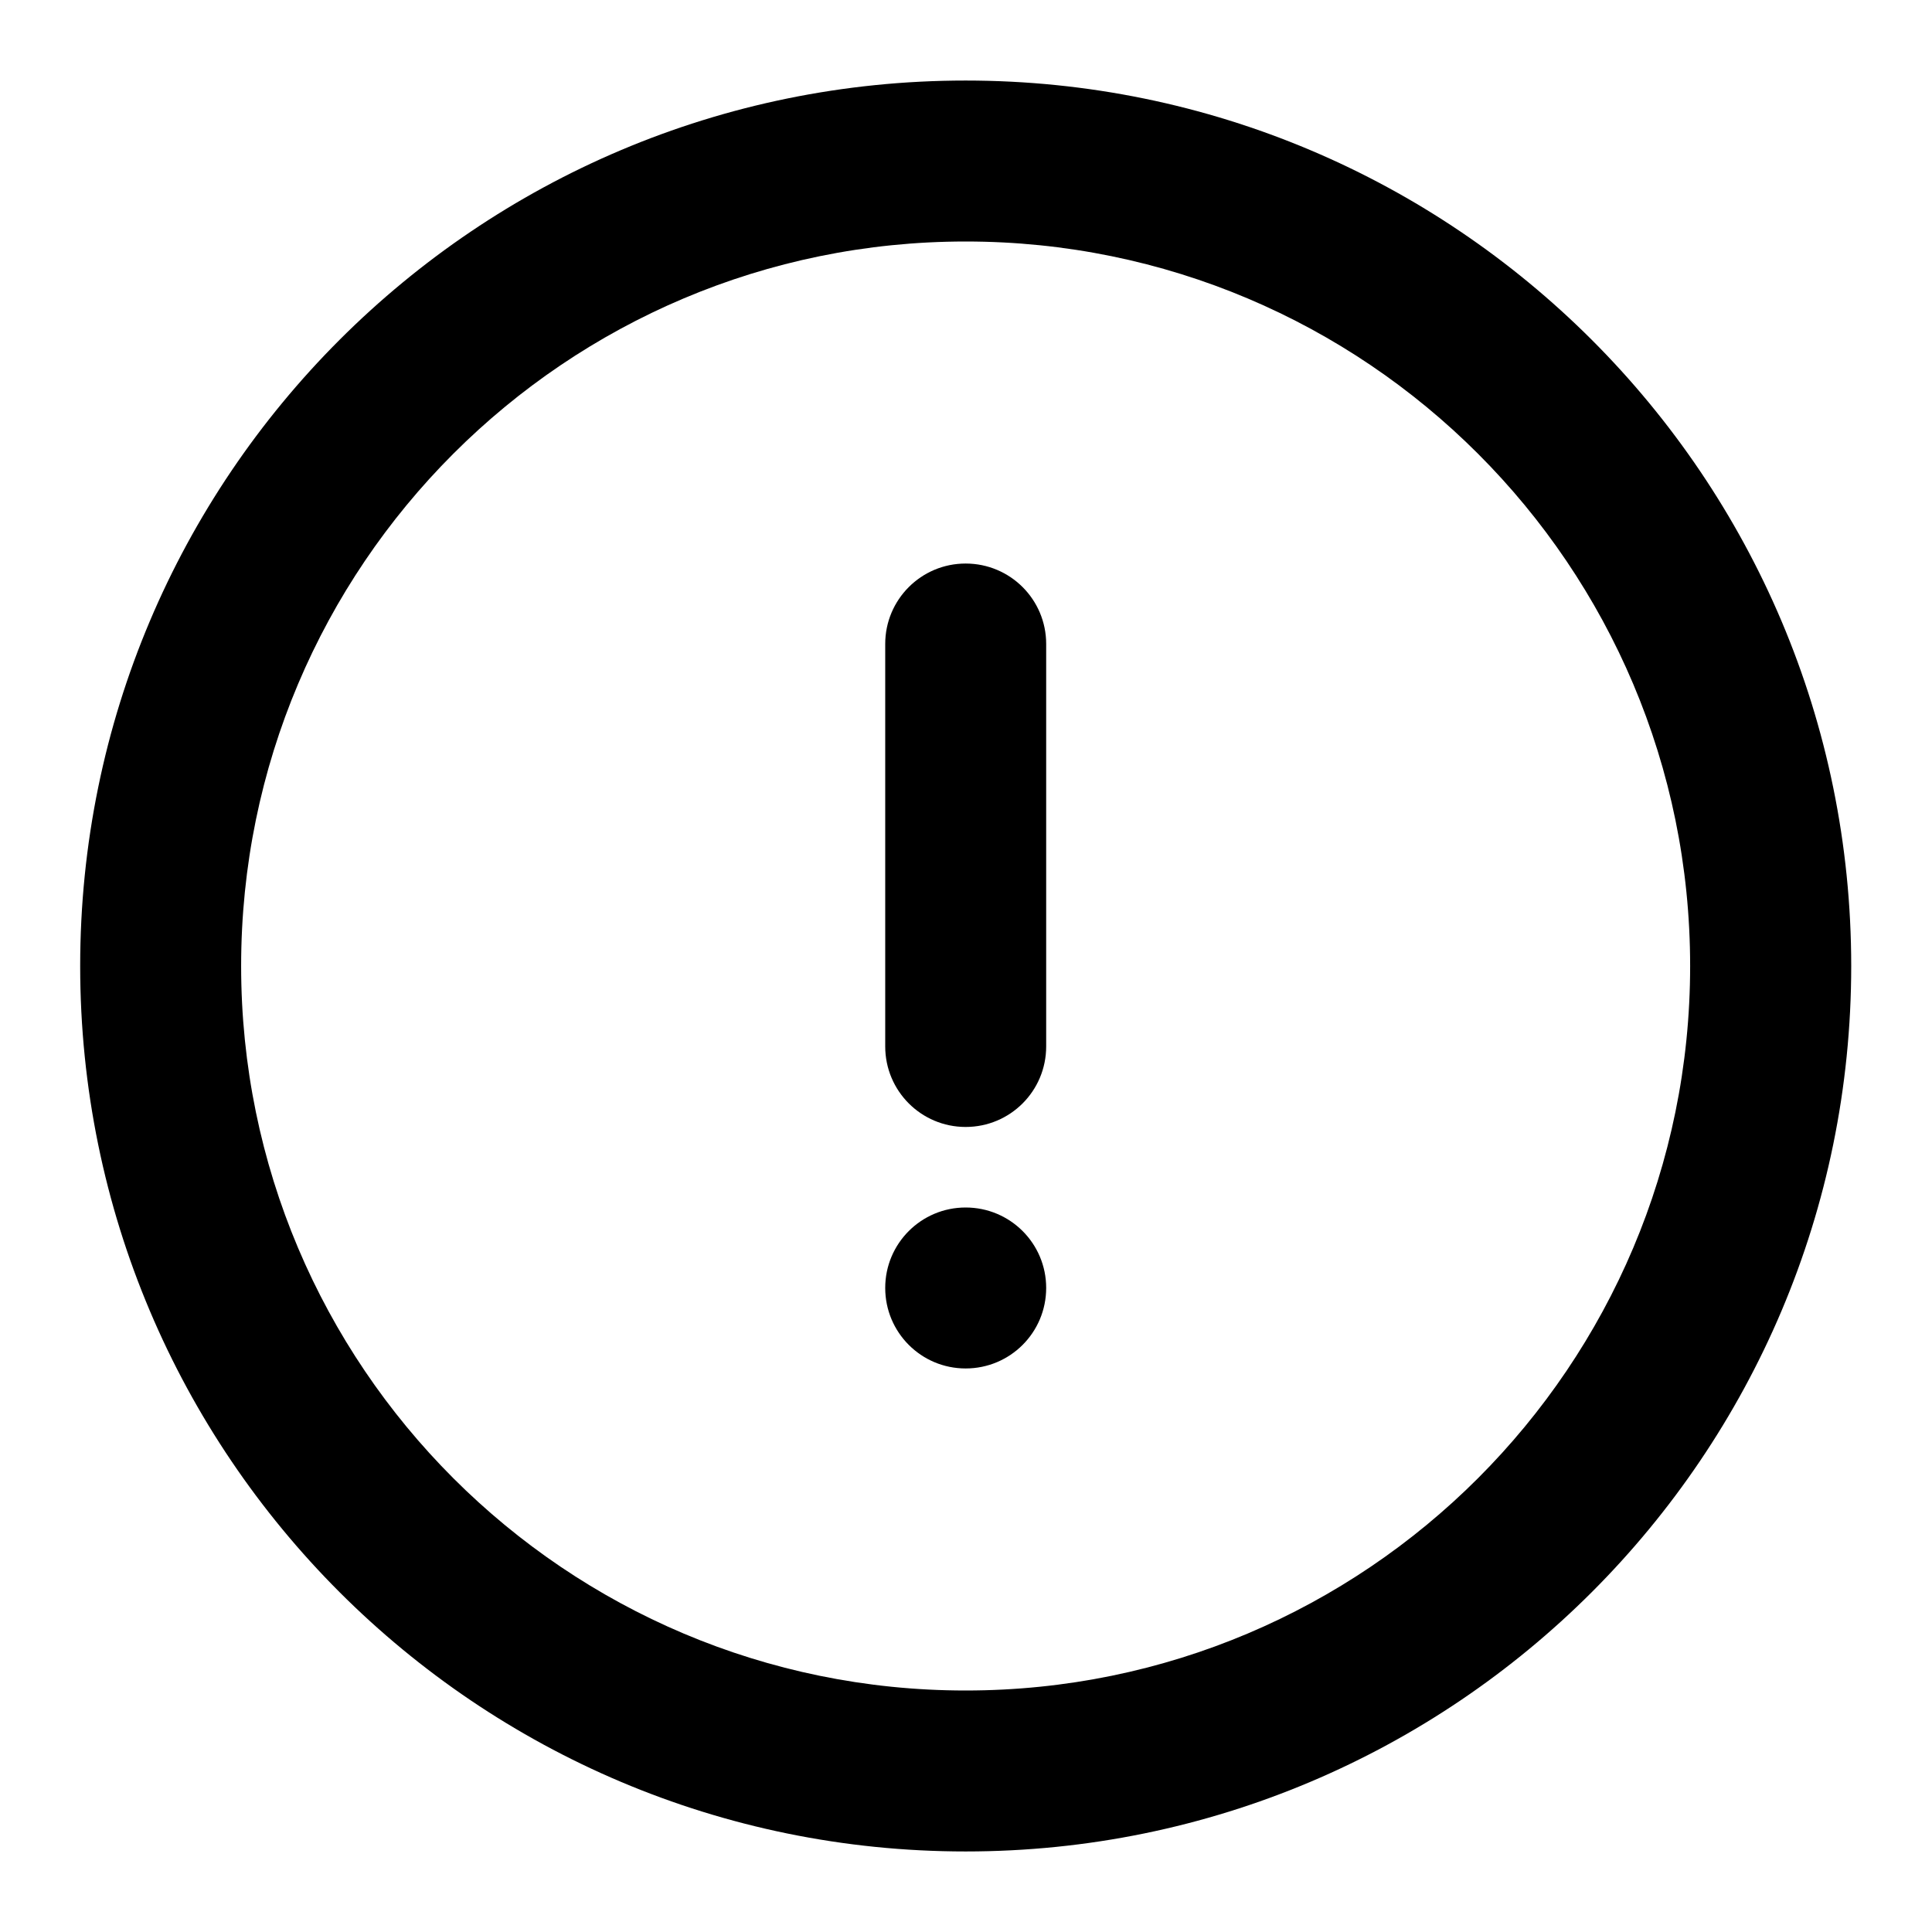 <svg width="16" height="16" viewBox="0 0 16 16" fill="none" xmlns="http://www.w3.org/2000/svg">
<g clip-path="url(#clip0_1930_159006)">
<path d="M7.997 14C4.684 14 1.997 11.313 1.997 8C1.997 4.686 4.684 2 7.997 2C11.311 2 13.997 4.686 13.997 8C13.997 11.313 11.311 14 7.997 14ZM7.997 15.333C12.047 15.333 15.331 12.05 15.331 8C15.331 3.95 12.047 0.667 7.997 0.667C3.947 0.667 0.664 3.95 0.664 8C0.664 12.05 3.947 15.333 7.997 15.333Z" fill="#DB2E13" style="fill:#DB2E13;fill:color(display-p3 0.859 0.18 0.074);fill-opacity:1;"/>
<path d="M7.997 4.667C7.629 4.667 7.331 4.965 7.331 5.333V8.666C7.331 9.035 7.629 9.333 7.997 9.333C8.366 9.333 8.664 9.035 8.664 8.666V5.333C8.664 4.965 8.366 4.667 7.997 4.667Z" fill="#DB2E13" style="fill:#DB2E13;fill:color(display-p3 0.859 0.18 0.074);fill-opacity:1;"/>
<path d="M7.997 10C7.629 10 7.331 10.298 7.331 10.666C7.331 11.035 7.629 11.333 7.997 11.333C8.366 11.333 8.664 11.035 8.664 10.666C8.664 10.298 8.366 10 7.997 10Z" fill="#DB2E13" style="fill:#DB2E13;fill:color(display-p3 0.859 0.18 0.074);fill-opacity:1;"/>
</g>
<defs>
<clipPath id="clip0_1930_159006">
<rect width="16" height="16" fill="white" style="fill:white;fill-opacity:1;"/>
</clipPath>
</defs>
</svg>
